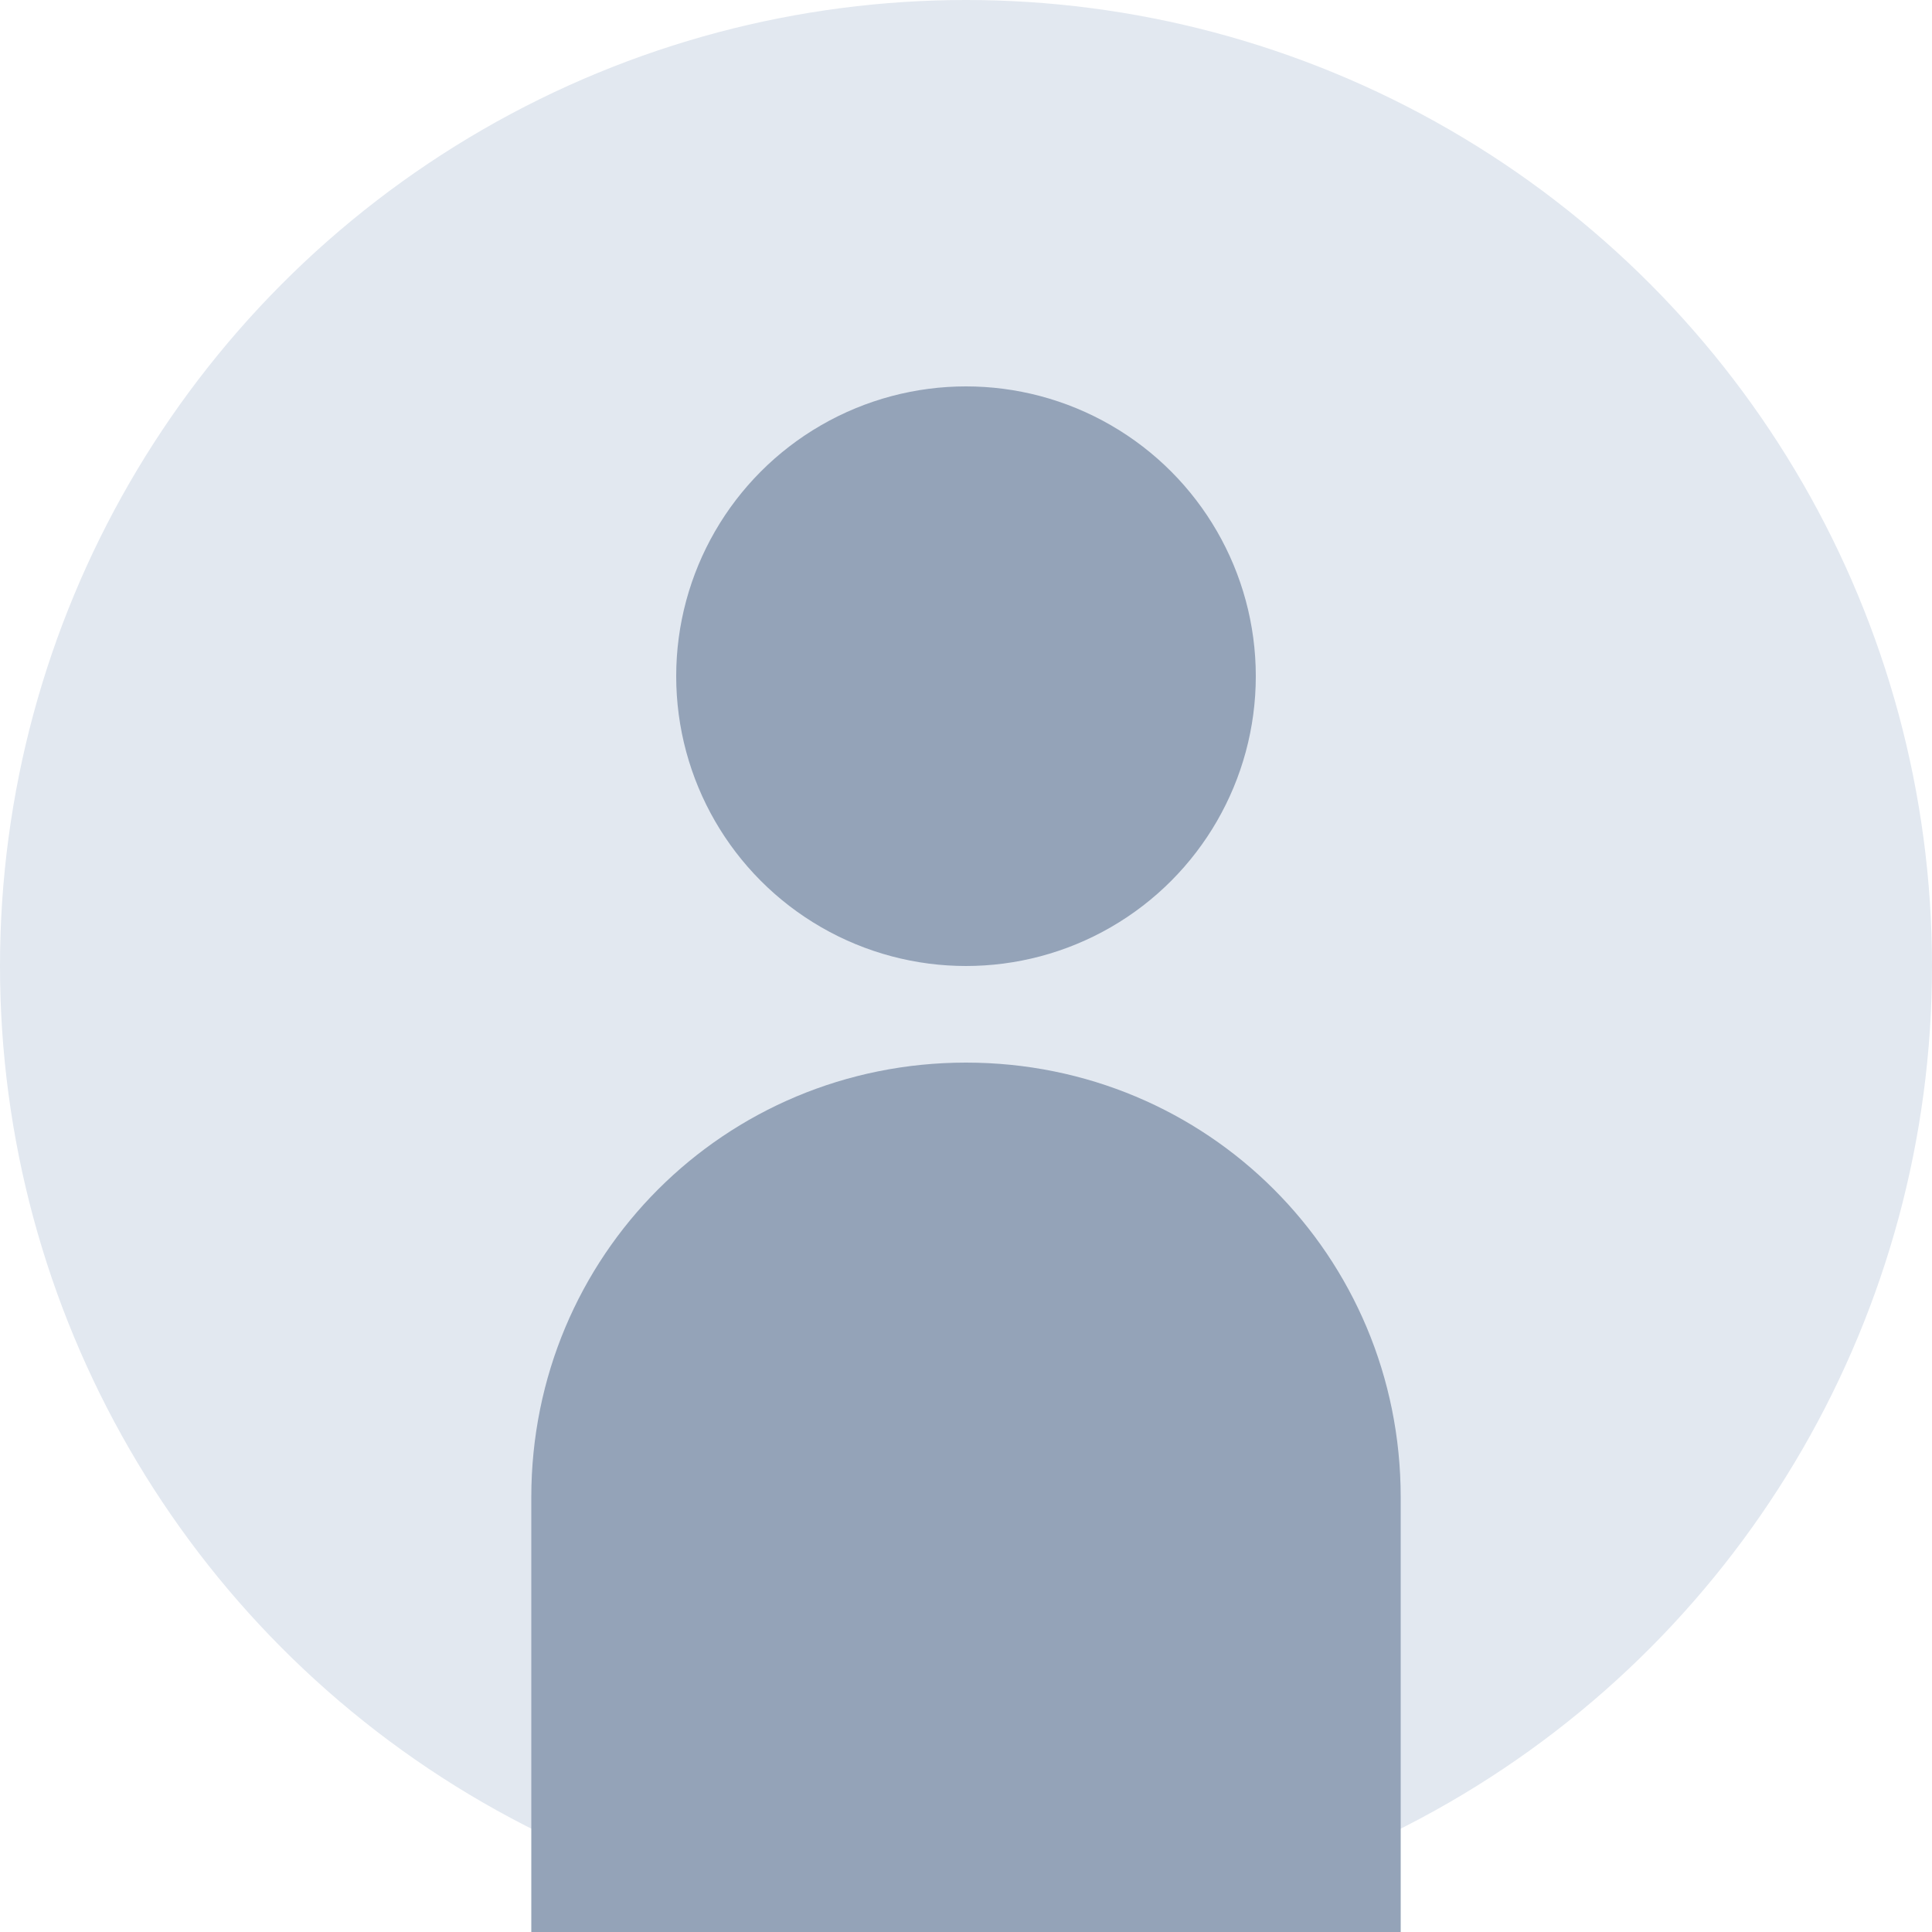 <?xml version="1.0" encoding="UTF-8"?>
<svg width="200px" height="200px" viewBox="0 0 200 200" version="1.1" xmlns="http://www.w3.org/2000/svg">
  <circle cx="100" cy="100" r="100" fill="#e2e8f0"/>
  <circle cx="100" cy="70" r="30" fill="#94a3b8"/>
  <path d="M100,110 C125,110 145,130 145,155 C145,160 145,165 145,170 C145,175 145,180 145,185 C145,195 145,200 145,200 L55,200 C55,200 55,195 55,185 C55,180 55,175 55,170 C55,165 55,160 55,155 C55,130 75,110 100,110 Z" fill="#94a3b8"/>
</svg> 